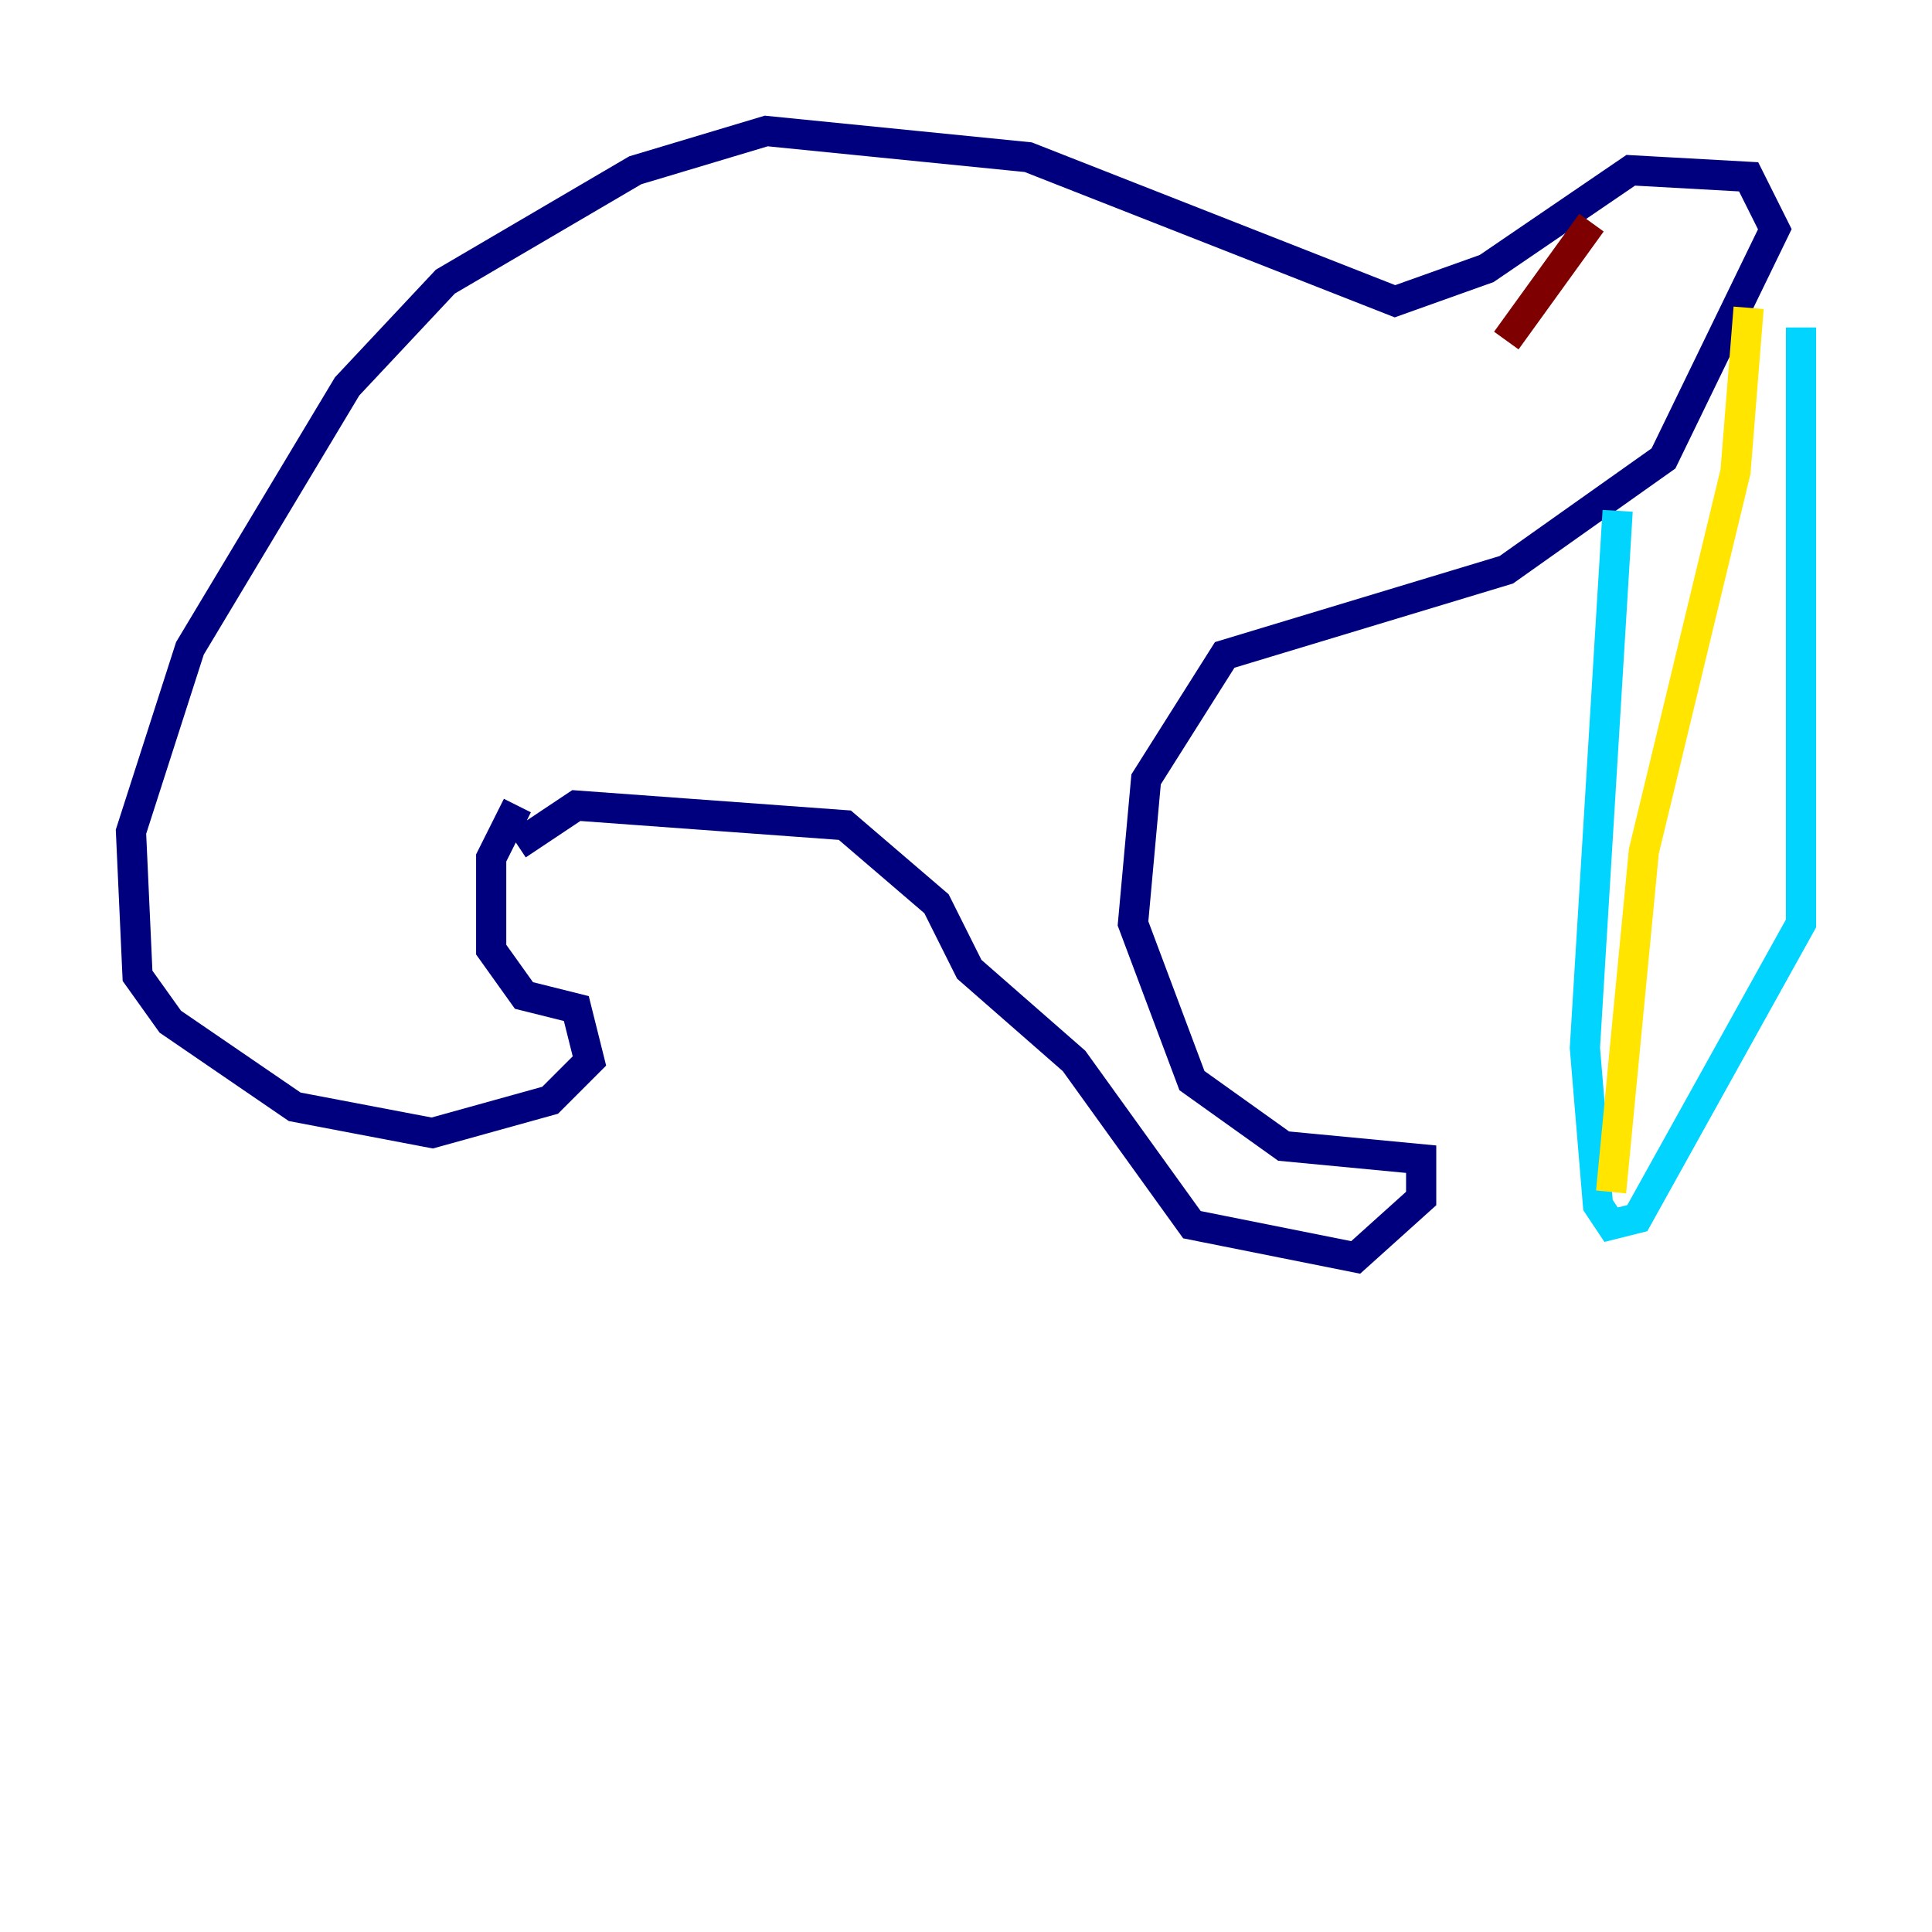 <?xml version="1.0" encoding="utf-8" ?>
<svg baseProfile="tiny" height="128" version="1.2" viewBox="0,0,128,128" width="128" xmlns="http://www.w3.org/2000/svg" xmlns:ev="http://www.w3.org/2001/xml-events" xmlns:xlink="http://www.w3.org/1999/xlink"><defs /><polyline fill="none" points="34.278,53.37 32.542,56.841 32.542,62.915 34.712,65.953 38.183,66.82 39.051,70.291 36.447,72.895 28.637,75.064 19.525,73.329 11.281,67.688 9.112,64.651 8.678,55.105 12.583,42.956 22.997,25.6 29.505,18.658 42.088,11.281 50.766,8.678 68.122,10.414 92.42,19.959 98.495,17.79 108.041,11.281 115.851,11.715 117.586,15.186 110.21,30.373 99.797,37.749 81.139,43.39 75.932,51.634 75.064,61.18 78.969,71.593 85.044,75.932 94.156,76.8 94.156,79.403 89.817,83.308 78.969,81.139 71.159,70.291 64.217,64.217 62.047,59.878 55.973,54.671 38.183,53.37 34.278,55.973" stroke="#00007f" stroke-width="2" /><polyline fill="none" points="107.173,33.844 105.003,69.424 105.871,79.837 106.739,81.139 108.475,80.705 119.322,61.18 119.322,21.695" stroke="#00d4ff" stroke-width="2" /><polyline fill="none" points="115.851,20.393 114.983,31.241 108.909,56.407 106.739,78.969" stroke="#ffe500" stroke-width="2" /><polyline fill="none" points="105.437,14.752 99.797,22.563" stroke="#7f0000" stroke-width="2" /></svg>
